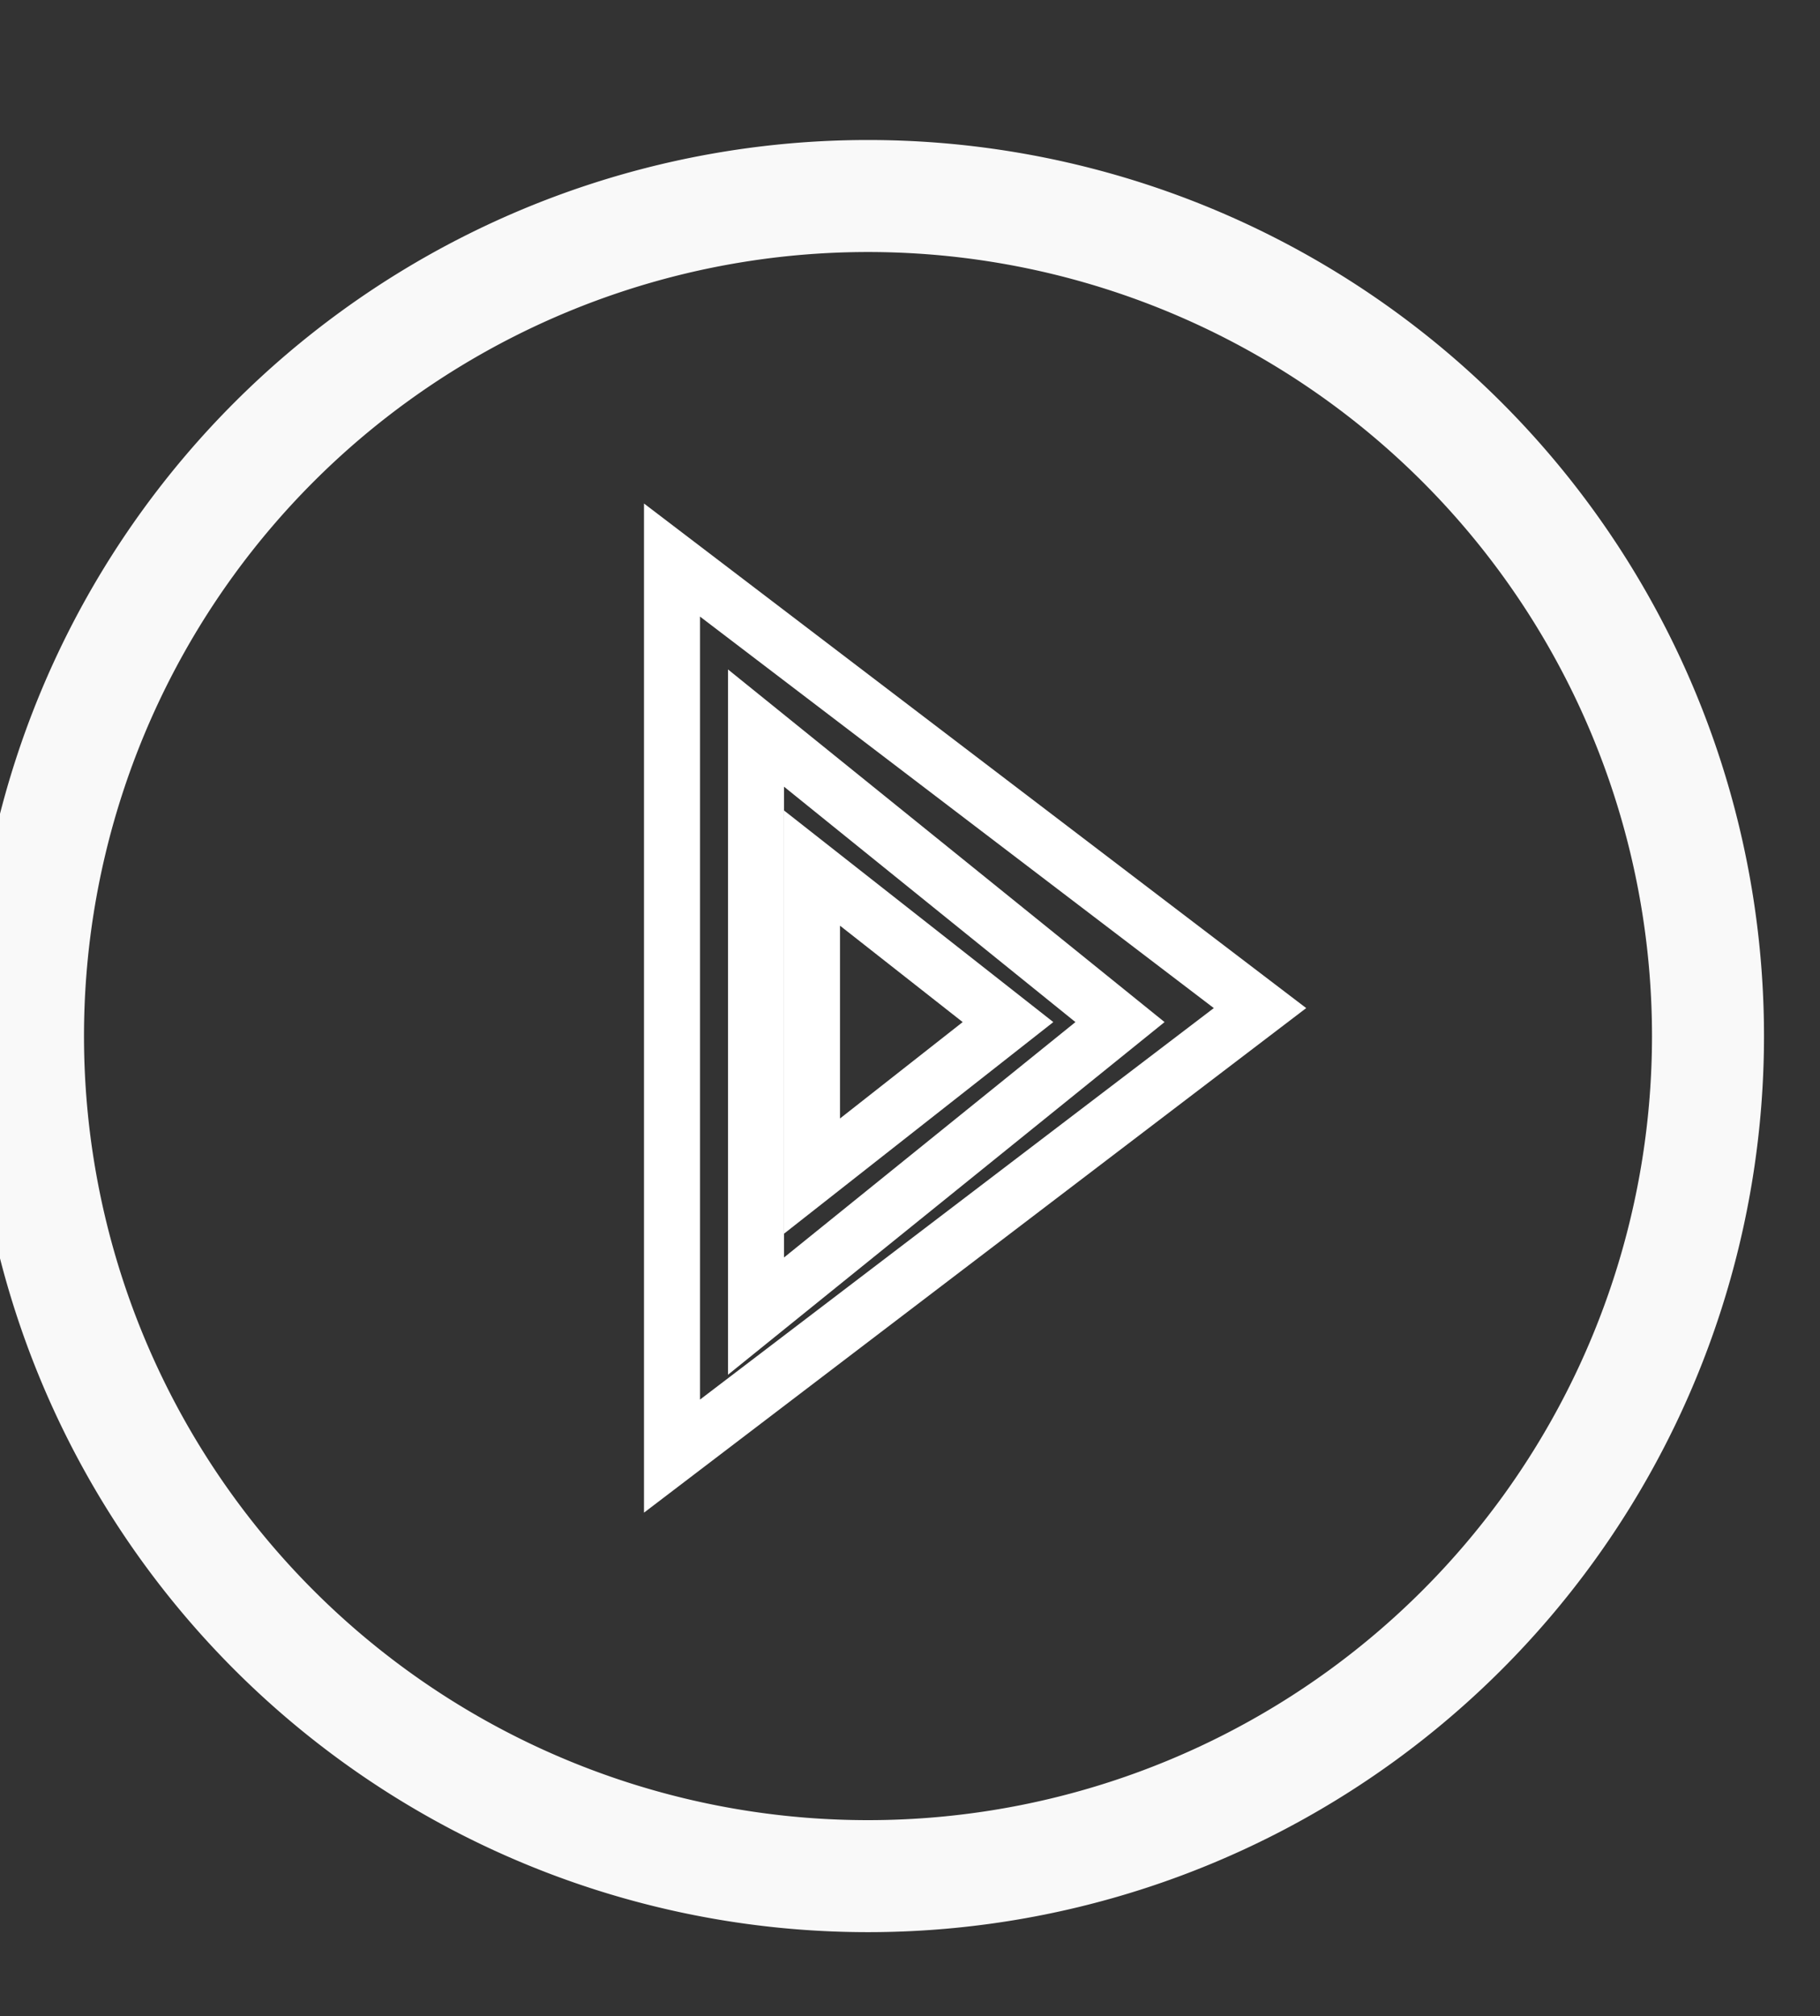 <svg xmlns="http://www.w3.org/2000/svg" xmlns:xlink="http://www.w3.org/1999/xlink" width="65" height="72" viewBox="0 0 65 72"><rect x="0" y="0" width="65" height="72" fill="#333333" stroke="none"/><defs><path id="a" d="M31 0a30 30 0 1 1 0 60 30 30 0 0 1 0-60z"/><path id="b" d="M40 29.5L27 40V19z"/><path id="c" d="M36 29.5L29 35V24z"/><path id="d" d="M45 29L24 45V13z"/><clipPath id="e"><use fill="#fff" xlink:href="#a"/></clipPath><clipPath id="f"><use fill="#fff" xlink:href="#b"/></clipPath><clipPath id="g"><use fill="#fff" xlink:href="#c"/></clipPath><clipPath id="h"><use fill="#fff" xlink:href="#d"/></clipPath></defs><use fill="#fff" fill-opacity="0" stroke="#f9f9f9" stroke-linecap="round" stroke-miterlimit="50" stroke-width="4" clip-path="url(&amp;quot;#e&amp;quot;)" xlink:href="#a" opacity=".12" transform="translate(0 7)"/><use fill="#fff" fill-opacity="0" stroke="#fff" stroke-linecap="round" stroke-miterlimit="50" stroke-width="2" clip-path="url(&amp;quot;#f&amp;quot;)" xlink:href="#b" transform="translate(0 7)"/><use fill="#fff" fill-opacity="0" stroke="#fff" stroke-linecap="round" stroke-miterlimit="50" stroke-width="2" clip-path="url(&amp;quot;#g&amp;quot;)" xlink:href="#c" transform="translate(0 7)"/><use fill="#fff" fill-opacity="0" stroke="#fff" stroke-linecap="round" stroke-miterlimit="50" stroke-width="2" clip-path="url(&amp;quot;#h&amp;quot;)" xlink:href="#d" transform="translate(0 7)"/></svg>